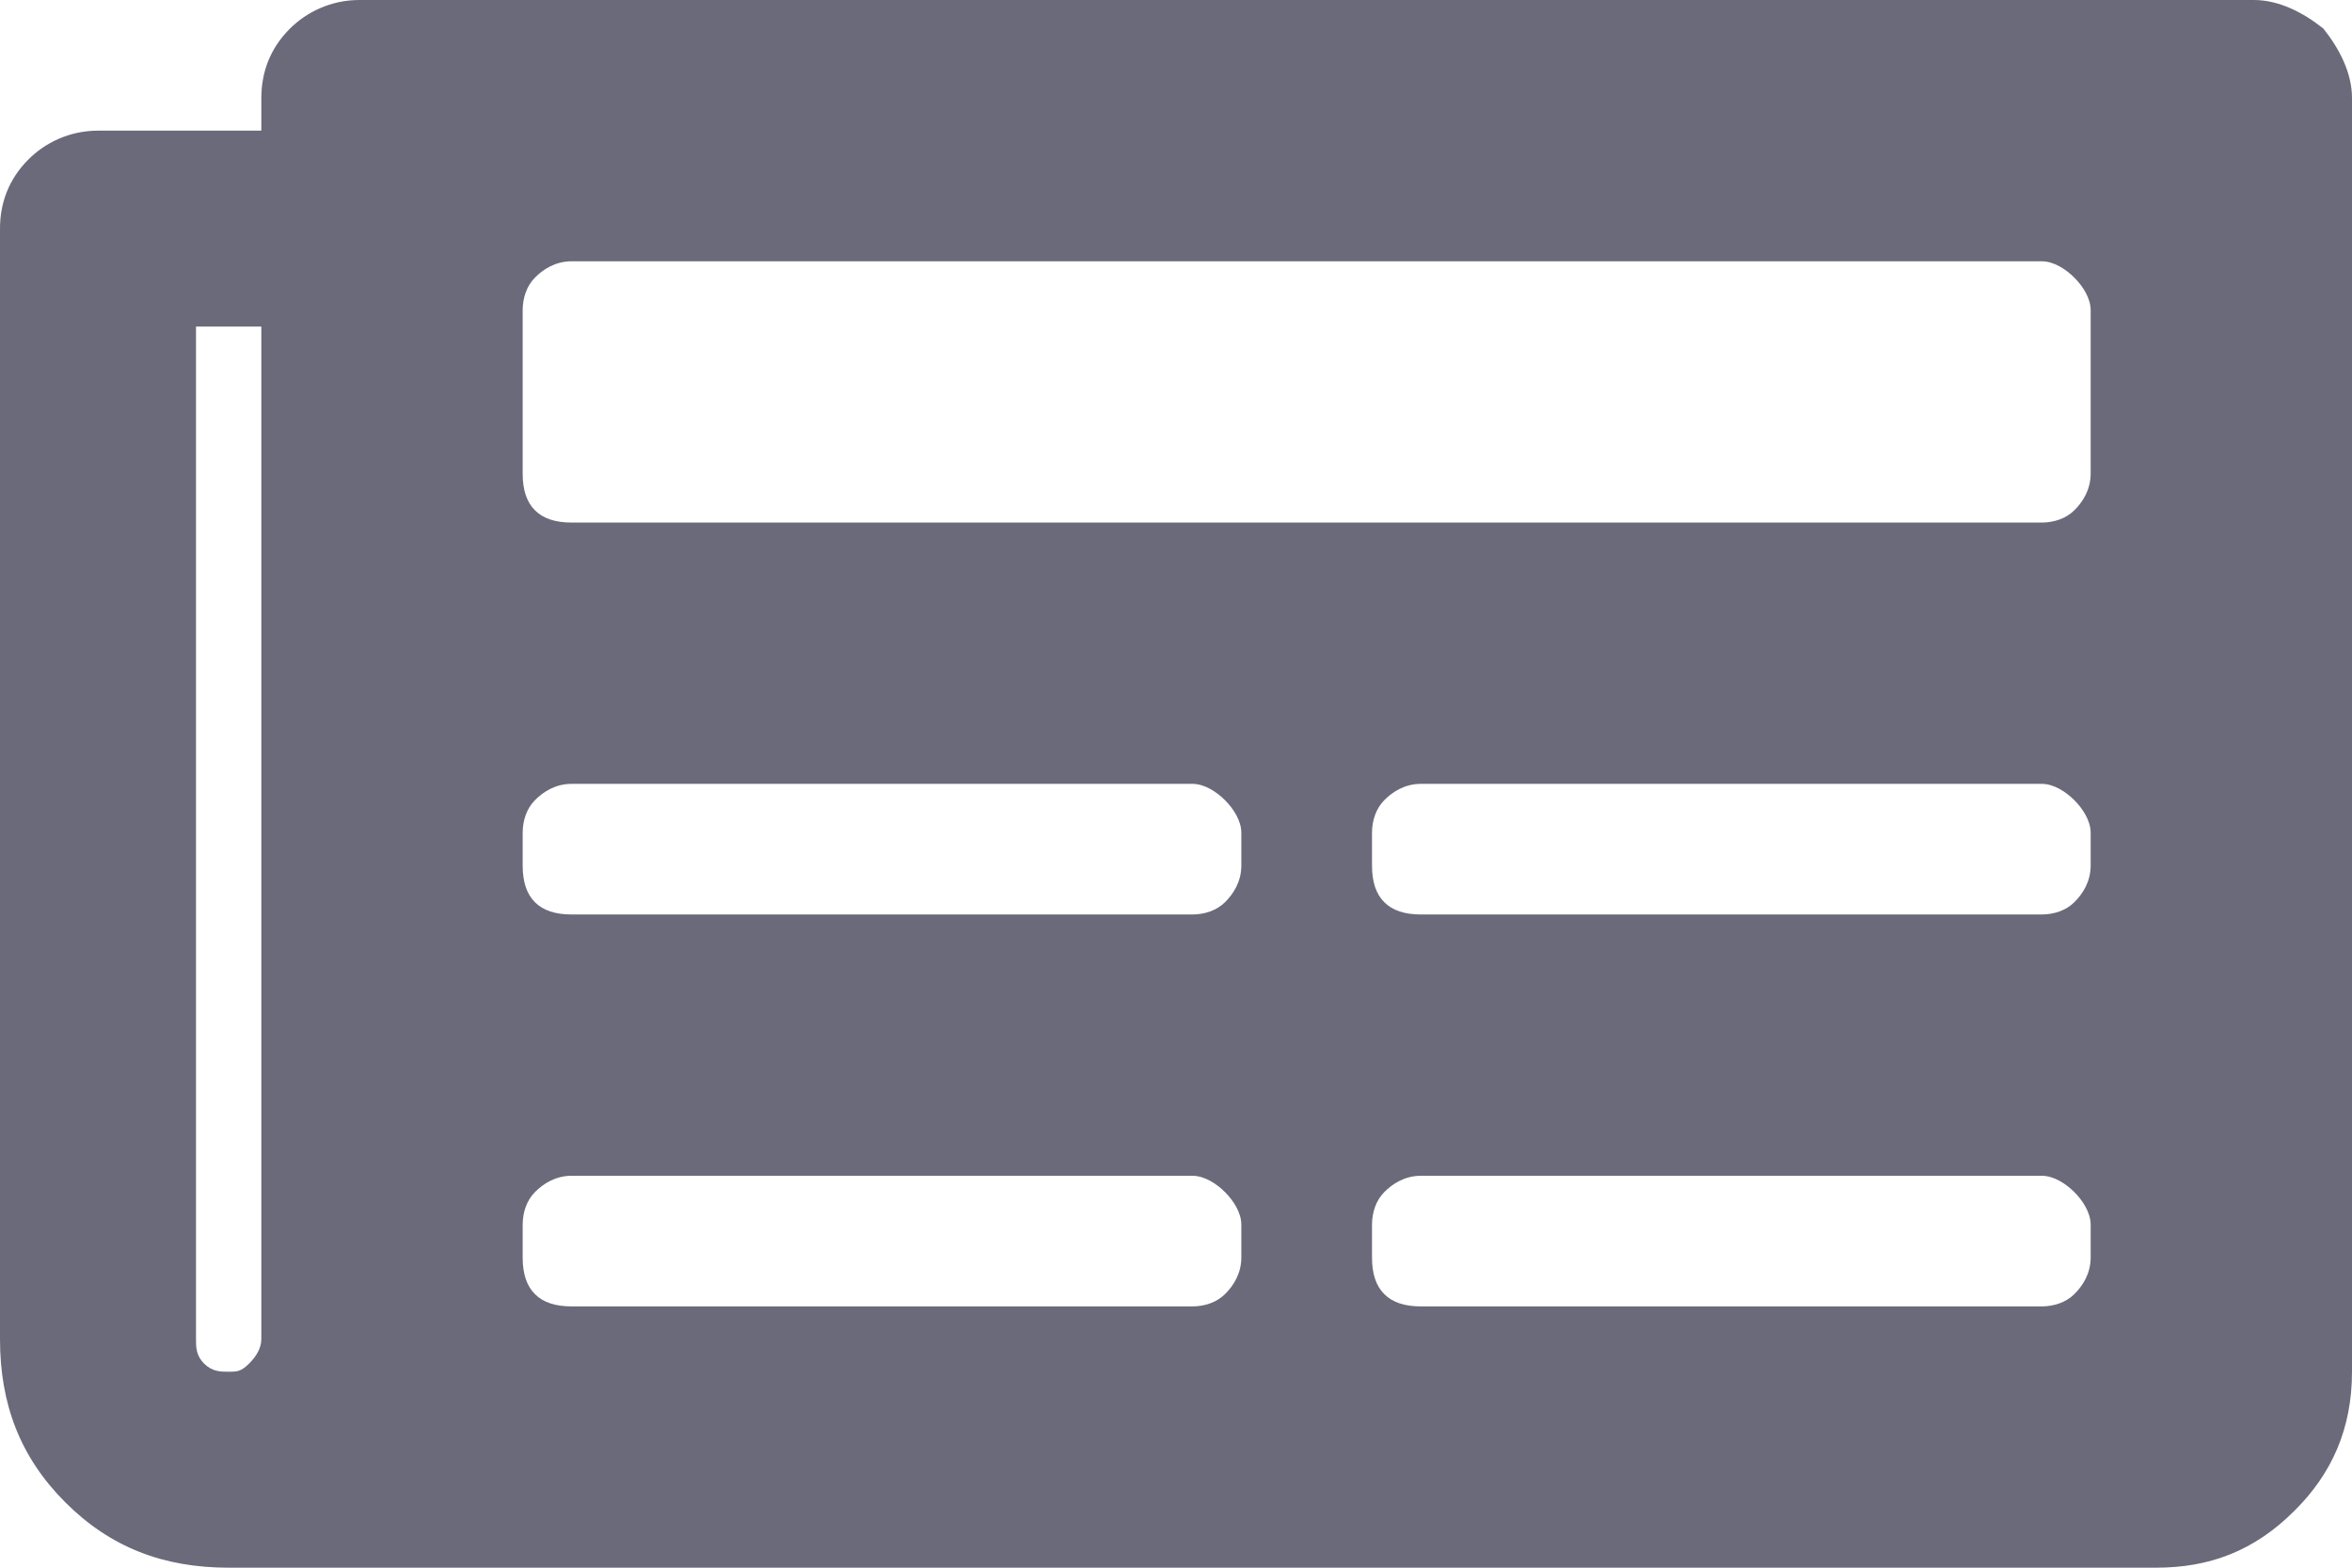 <svg width="18" height="12" viewBox="0 0 18 12" fill="none" xmlns="http://www.w3.org/2000/svg">
<path opacity="0.8" d="M17.25 2C17.438 2 17.625 2.094 17.781 2.219C17.906 2.375 18 2.562 18 2.75V12.5C18 12.938 17.844 13.281 17.562 13.562C17.25 13.875 16.906 14 16.5 14H1.75C1.25 14 0.844 13.844 0.5 13.5C0.156 13.156 0 12.75 0 12.25V3.75C0 3.562 0.062 3.375 0.219 3.219C0.344 3.094 0.531 3 0.75 3H2V2.75C2 2.562 2.062 2.375 2.219 2.219C2.344 2.094 2.531 2 2.75 2H17.25ZM1.75 12.5C1.812 12.5 1.844 12.5 1.906 12.438C1.969 12.375 2 12.312 2 12.25V4.5H1.5V12.25C1.5 12.312 1.5 12.375 1.562 12.438C1.625 12.5 1.688 12.5 1.75 12.5ZM9.125 12C9.219 12 9.312 11.969 9.375 11.906C9.438 11.844 9.5 11.75 9.5 11.625V11.375C9.5 11.281 9.438 11.188 9.375 11.125C9.312 11.062 9.219 11 9.125 11H4.375C4.25 11 4.156 11.062 4.094 11.125C4.031 11.188 4 11.281 4 11.375V11.625C4 11.75 4.031 11.844 4.094 11.906C4.156 11.969 4.25 12 4.375 12H9.125ZM15.625 12C15.719 12 15.812 11.969 15.875 11.906C15.938 11.844 16 11.75 16 11.625V11.375C16 11.281 15.938 11.188 15.875 11.125C15.812 11.062 15.719 11 15.625 11H10.875C10.75 11 10.656 11.062 10.594 11.125C10.531 11.188 10.5 11.281 10.5 11.375V11.625C10.5 11.75 10.531 11.844 10.594 11.906C10.656 11.969 10.75 12 10.875 12H15.625ZM9.125 9C9.219 9 9.312 8.969 9.375 8.906C9.438 8.844 9.5 8.75 9.5 8.625V8.375C9.5 8.281 9.438 8.188 9.375 8.125C9.312 8.062 9.219 8 9.125 8H4.375C4.25 8 4.156 8.062 4.094 8.125C4.031 8.188 4 8.281 4 8.375V8.625C4 8.75 4.031 8.844 4.094 8.906C4.156 8.969 4.25 9 4.375 9H9.125ZM15.625 9C15.719 9 15.812 8.969 15.875 8.906C15.938 8.844 16 8.75 16 8.625V8.375C16 8.281 15.938 8.188 15.875 8.125C15.812 8.062 15.719 8 15.625 8H10.875C10.75 8 10.656 8.062 10.594 8.125C10.531 8.188 10.5 8.281 10.5 8.375V8.625C10.5 8.75 10.531 8.844 10.594 8.906C10.656 8.969 10.75 9 10.875 9H15.625ZM15.625 6C15.719 6 15.812 5.969 15.875 5.906C15.938 5.844 16 5.75 16 5.625V4.375C16 4.281 15.938 4.188 15.875 4.125C15.812 4.062 15.719 4 15.625 4H4.375C4.25 4 4.156 4.062 4.094 4.125C4.031 4.188 4 4.281 4 4.375V5.625C4 5.75 4.031 5.844 4.094 5.906C4.156 5.969 4.25 6 4.375 6H15.625Z" transform="translate(0 -2)" fill="#454559"/>
</svg>

